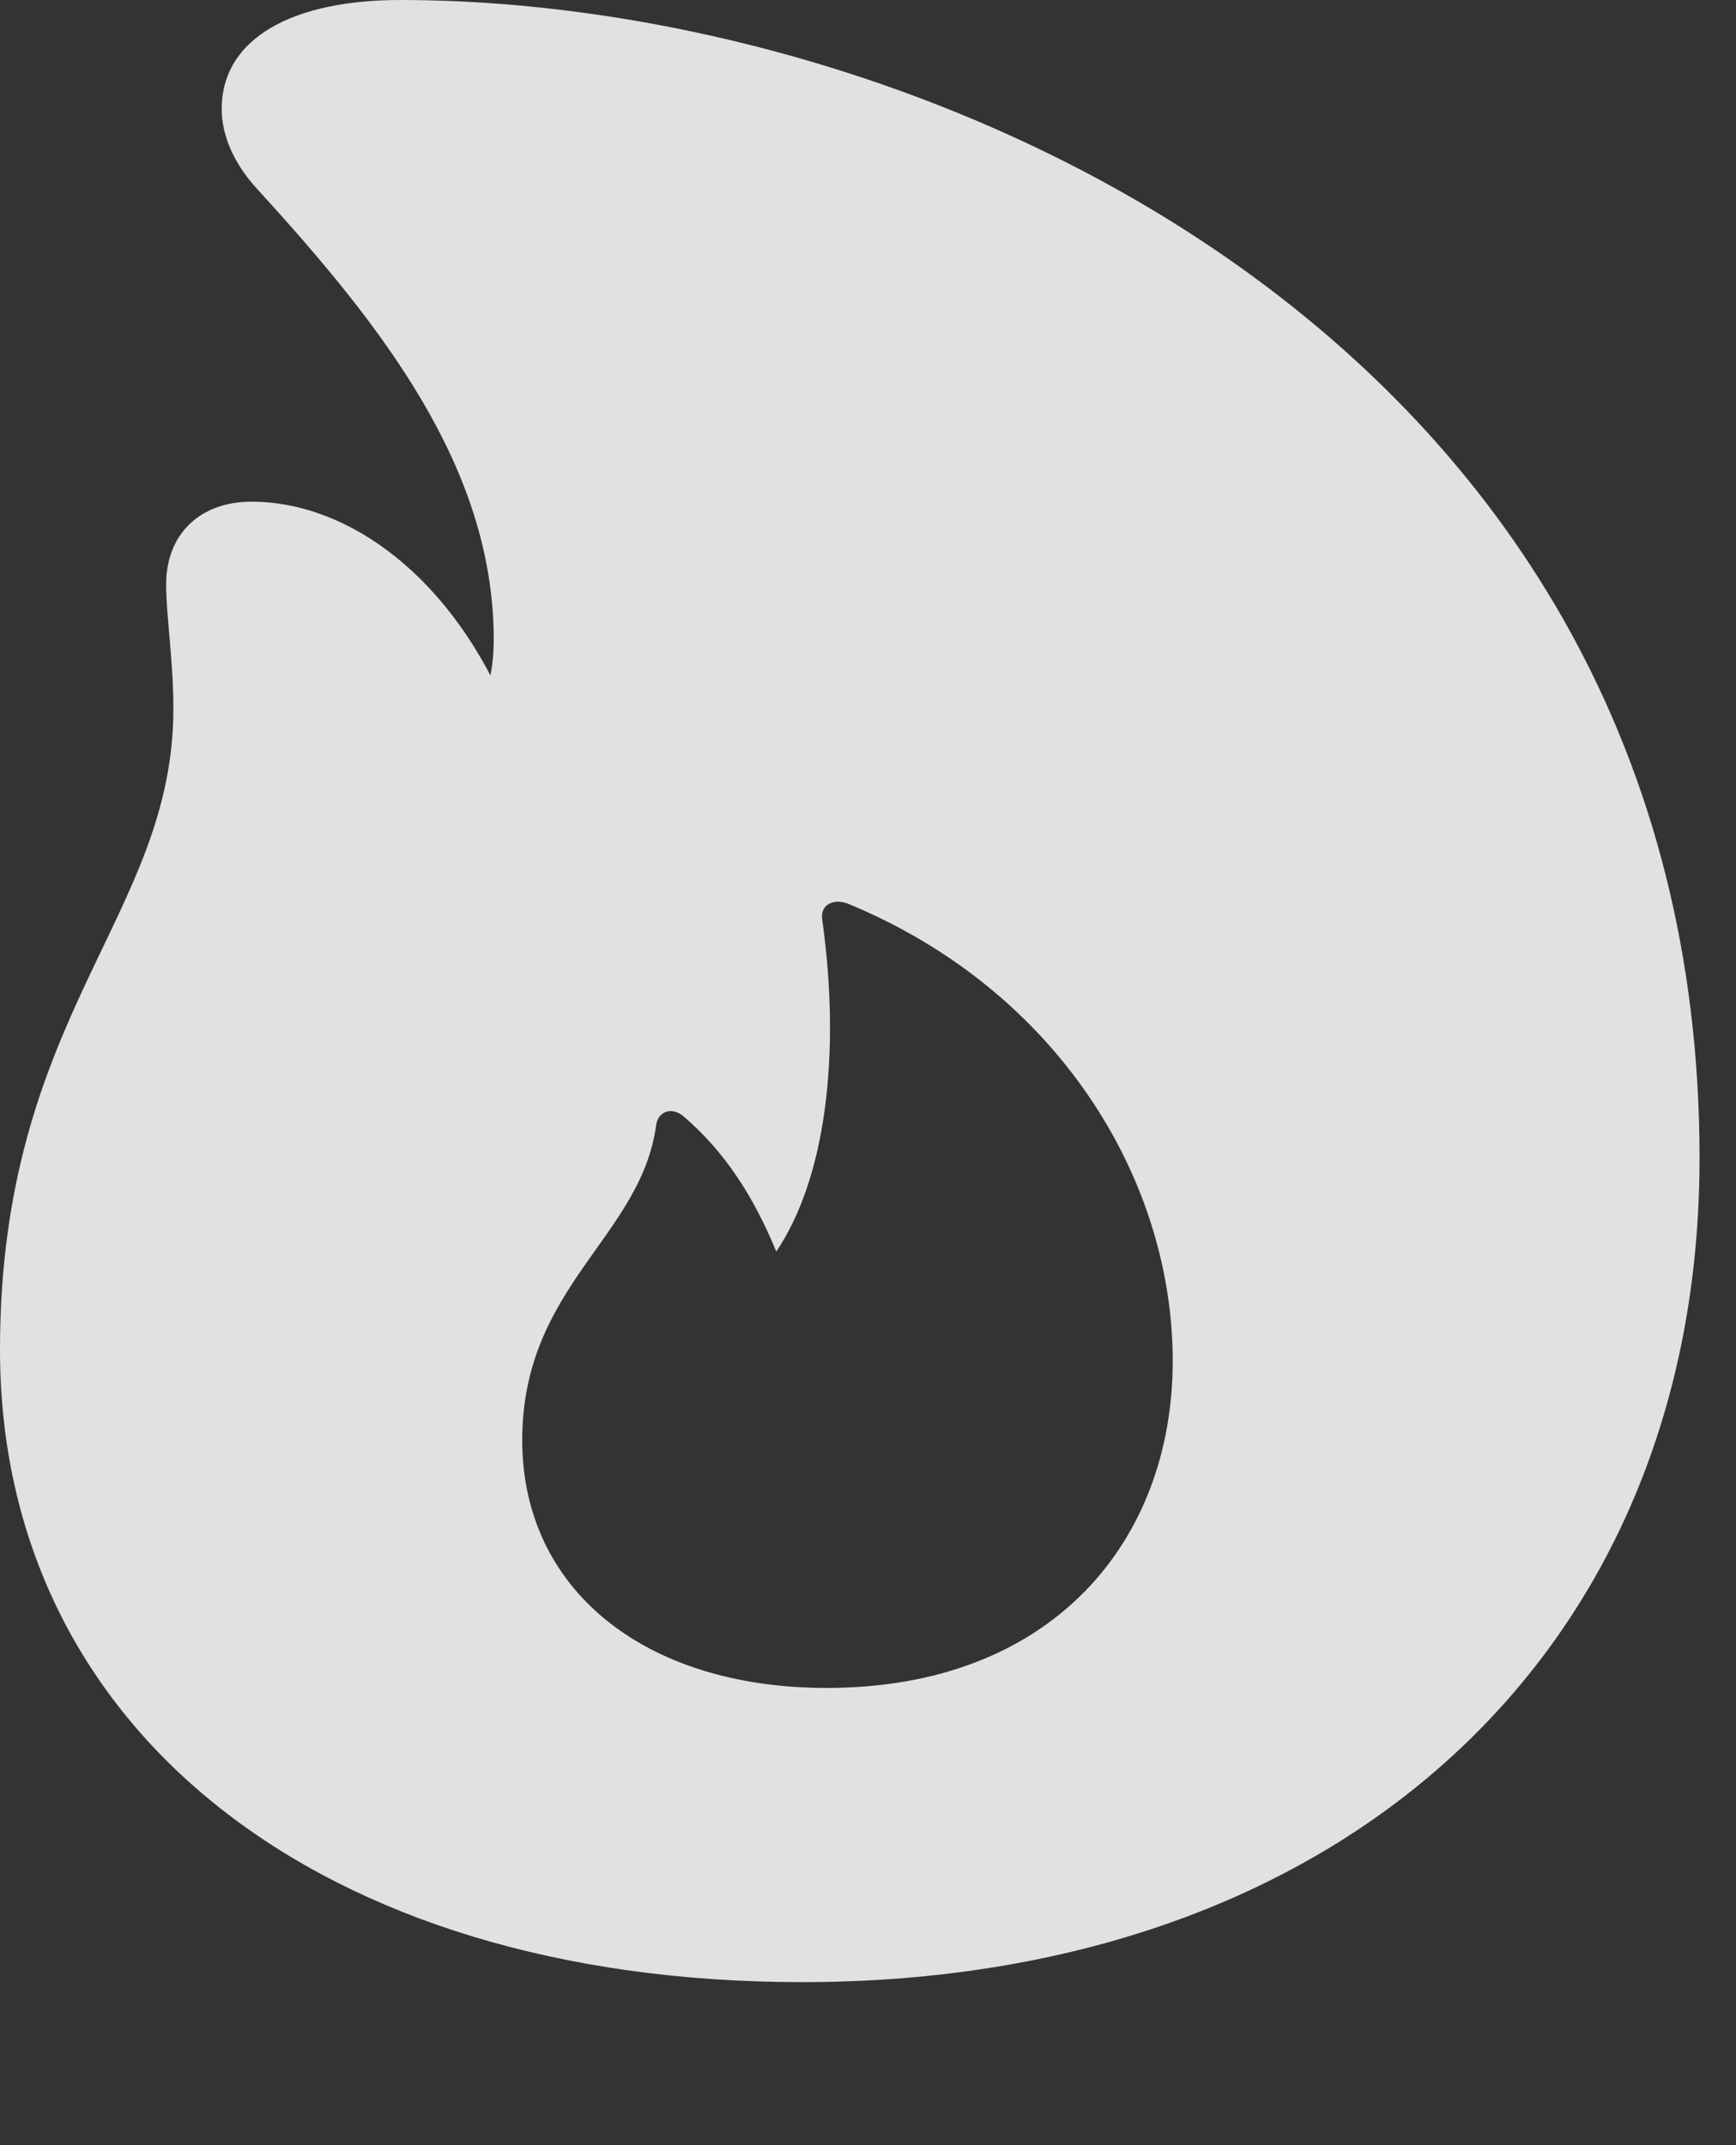 <svg width="17" height="21" viewBox="0 0 17 21" fill="none" xmlns="http://www.w3.org/2000/svg">
<rect x="0" y="0" width="17" height="21" fill="#333333" stroke="none"/>
<g clip-path="url(#clip0_534_3004)">
<path d="M7.855 19.404C13.126 19.404 16.643 16.181 16.643 11.338C16.643 3.346 9.096 0 3.92 0C2.867 0 2.171 0.373 2.171 1.068C2.171 1.338 2.302 1.621 2.532 1.865C3.759 3.208 4.822 4.579 4.835 6.234C4.835 6.525 4.802 6.781 4.585 7.141L5.004 7.048C4.434 5.633 3.4 4.911 2.463 4.911C1.965 4.911 1.627 5.222 1.627 5.722C1.627 6.025 1.698 6.474 1.698 6.935C1.698 8.975 0 9.928 0 13.214C0 16.929 3.133 19.404 7.855 19.404ZM8.096 16.524C6.302 16.524 5.114 15.553 5.114 14.099C5.114 12.592 6.278 12.112 6.426 11.012C6.442 10.891 6.568 10.826 6.691 10.926C7.101 11.277 7.379 11.713 7.602 12.252C8.086 11.534 8.235 10.324 8.053 9.011C8.025 8.865 8.15 8.794 8.292 8.842C10.355 9.687 11.484 11.54 11.484 13.323C11.484 15.084 10.305 16.524 8.096 16.524Z" fill="white" fill-opacity="0.85"/>
</g>
<defs>
<clipPath id="clip0_534_3004">
<rect width="17" height="21" fill="white"/>
</clipPath>
</defs>
</svg>
